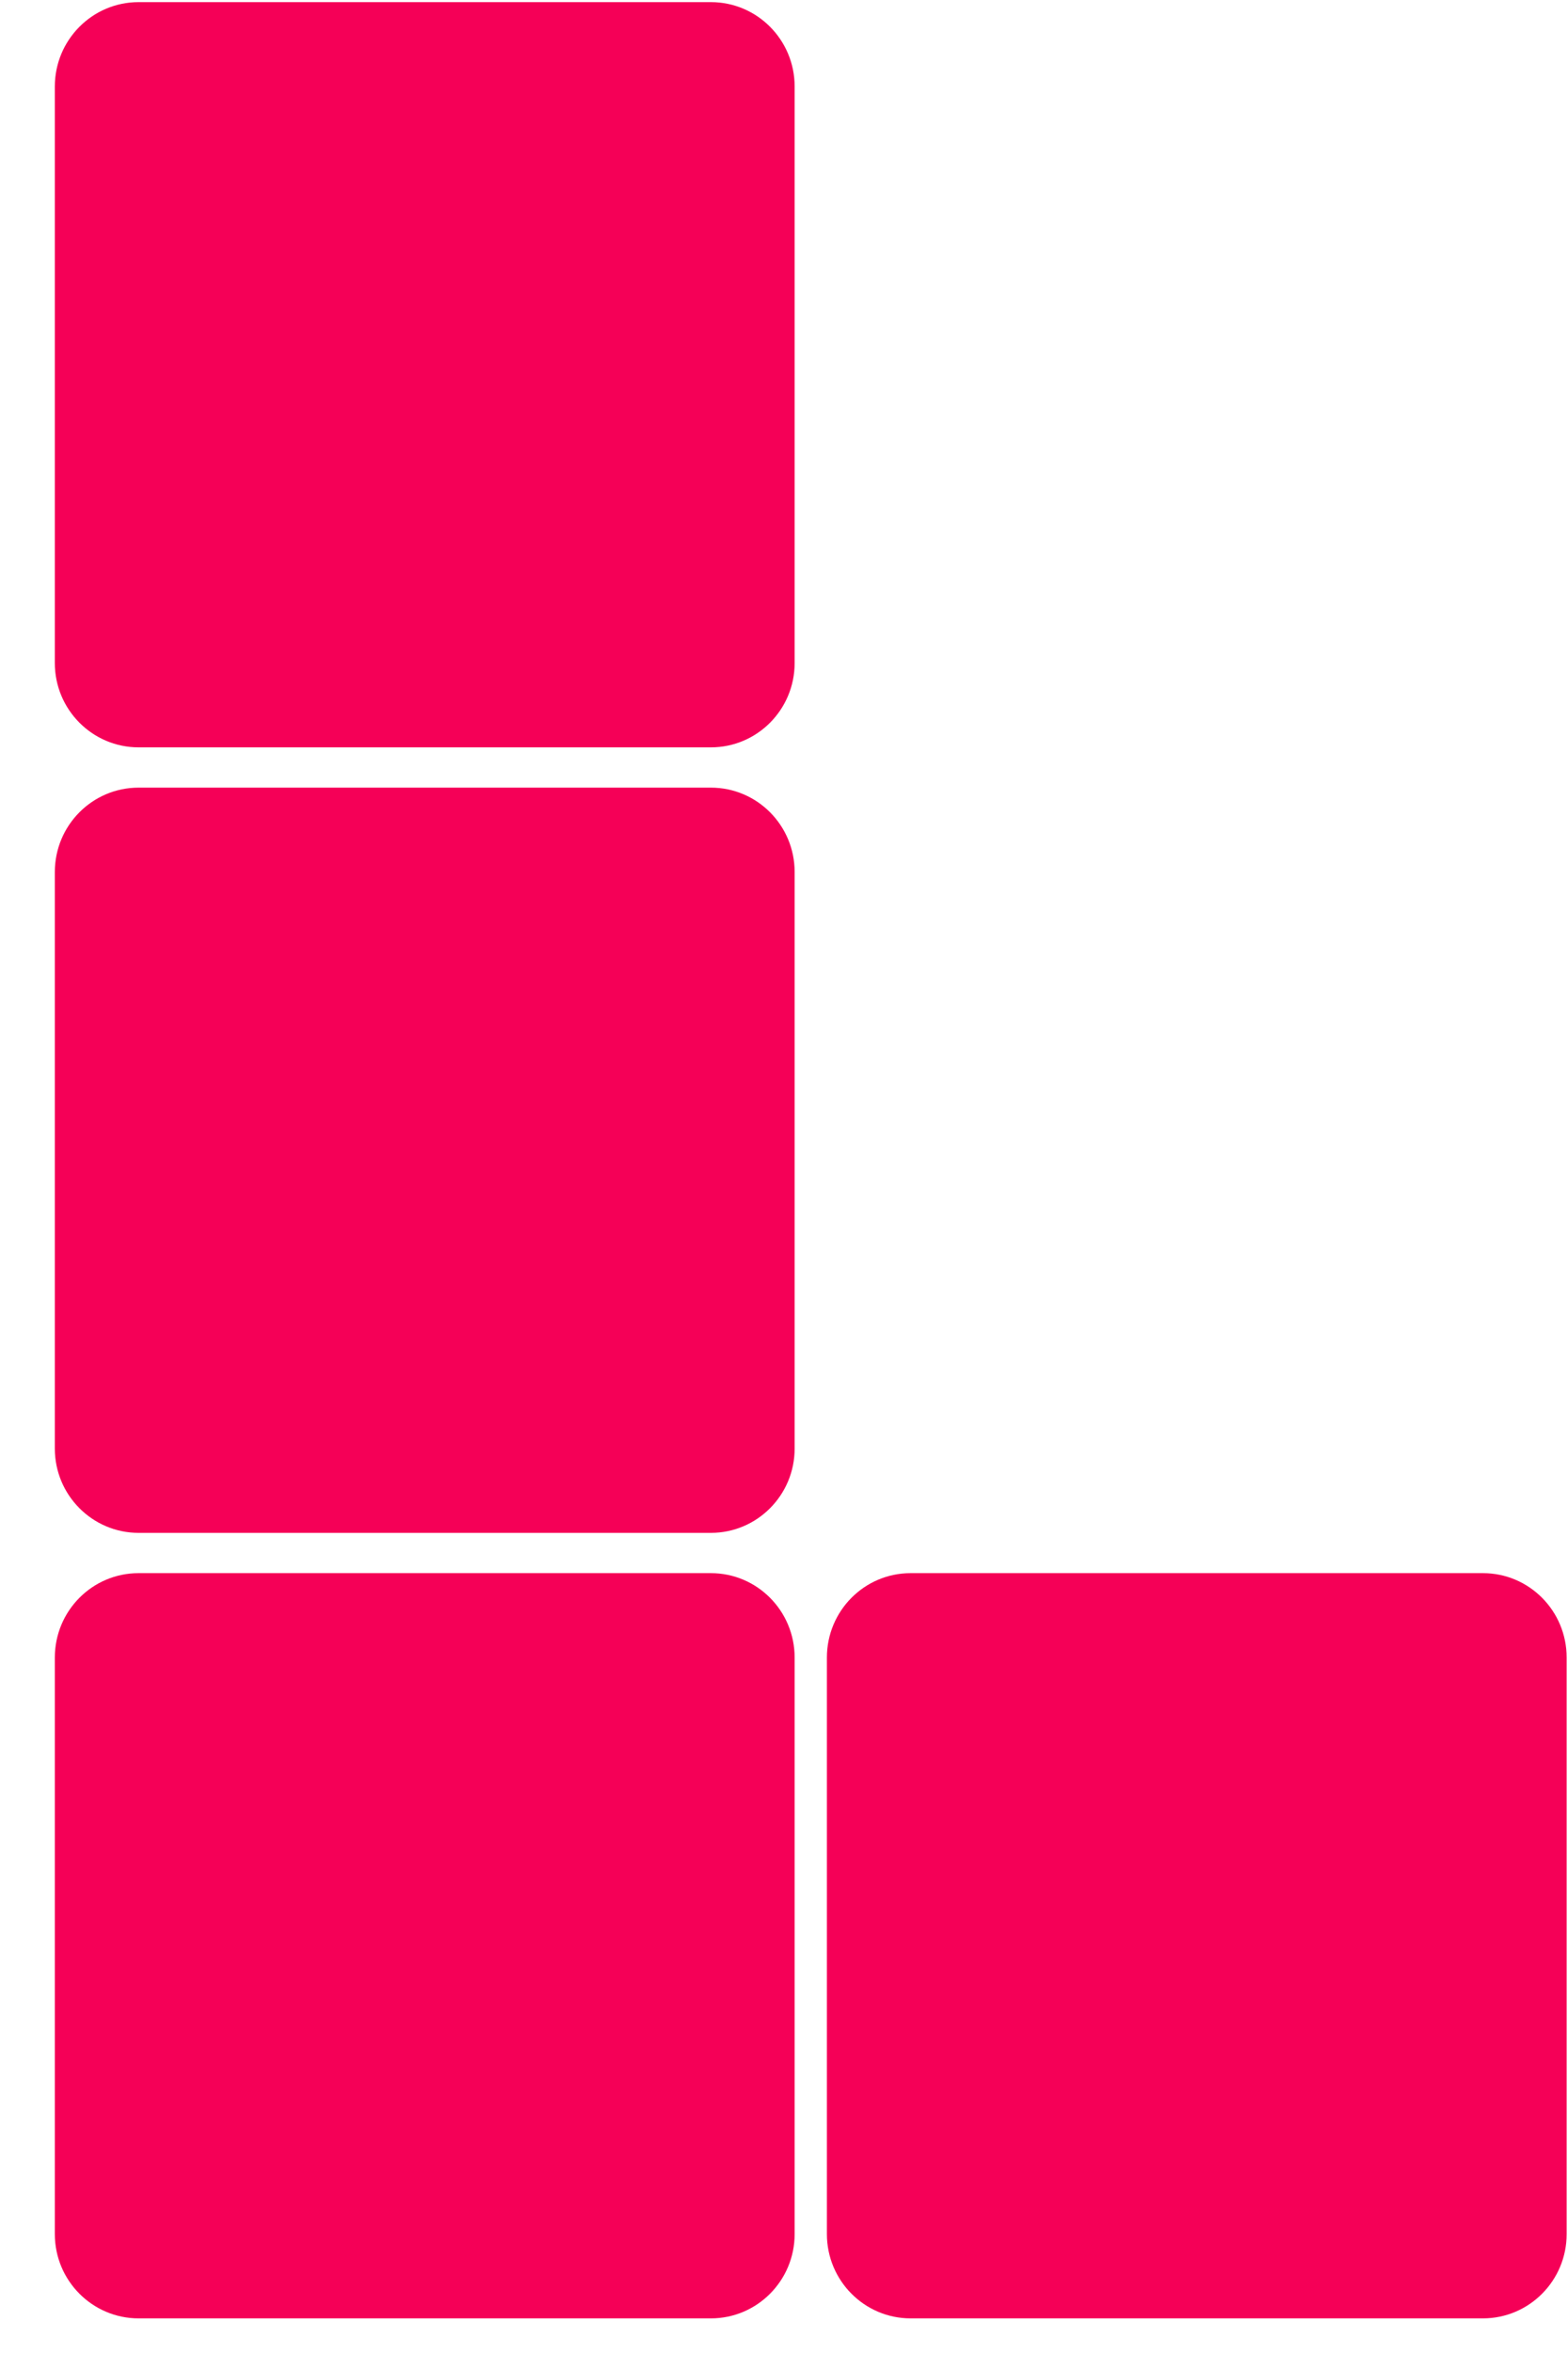 <svg width="28" height="42" viewBox="0 0 28 42" fill="none" xmlns="http://www.w3.org/2000/svg">
<path d="M0.979 1.545L0.979 11.835C0.979 12.666 1.65 13.34 2.475 13.34L12.695 13.34C13.52 13.34 14.19 12.666 14.19 11.835L14.19 1.544C14.19 0.712 13.52 0.038 12.695 0.038L2.475 0.038C1.65 0.038 0.979 0.712 0.979 1.545Z" fill="#F50057"/>
<path d="M14.766 29.587L14.766 39.877C14.766 40.708 15.436 41.382 16.261 41.382H26.481C27.307 41.382 27.976 40.708 27.976 39.877V29.587C27.976 28.754 27.307 28.08 26.481 28.08H16.261C15.435 28.08 14.766 28.754 14.766 29.587Z" fill="#F50057"/>
<path d="M0.979 15.566L0.979 25.856C0.979 26.687 1.65 27.361 2.475 27.361H12.695C13.52 27.361 14.19 26.687 14.19 25.856L14.19 15.565C14.19 14.733 13.52 14.059 12.695 14.059L2.474 14.059C1.649 14.059 0.979 14.733 0.979 15.566Z" fill="#F50057"/>
<path d="M0.979 29.587L0.979 39.877C0.979 40.708 1.65 41.382 2.475 41.382H12.695C13.52 41.382 14.19 40.708 14.19 39.877L14.19 29.587C14.19 28.754 13.52 28.08 12.695 28.08H2.474C1.649 28.08 0.979 28.754 0.979 29.587Z" fill="#F50057"/>
</svg>
